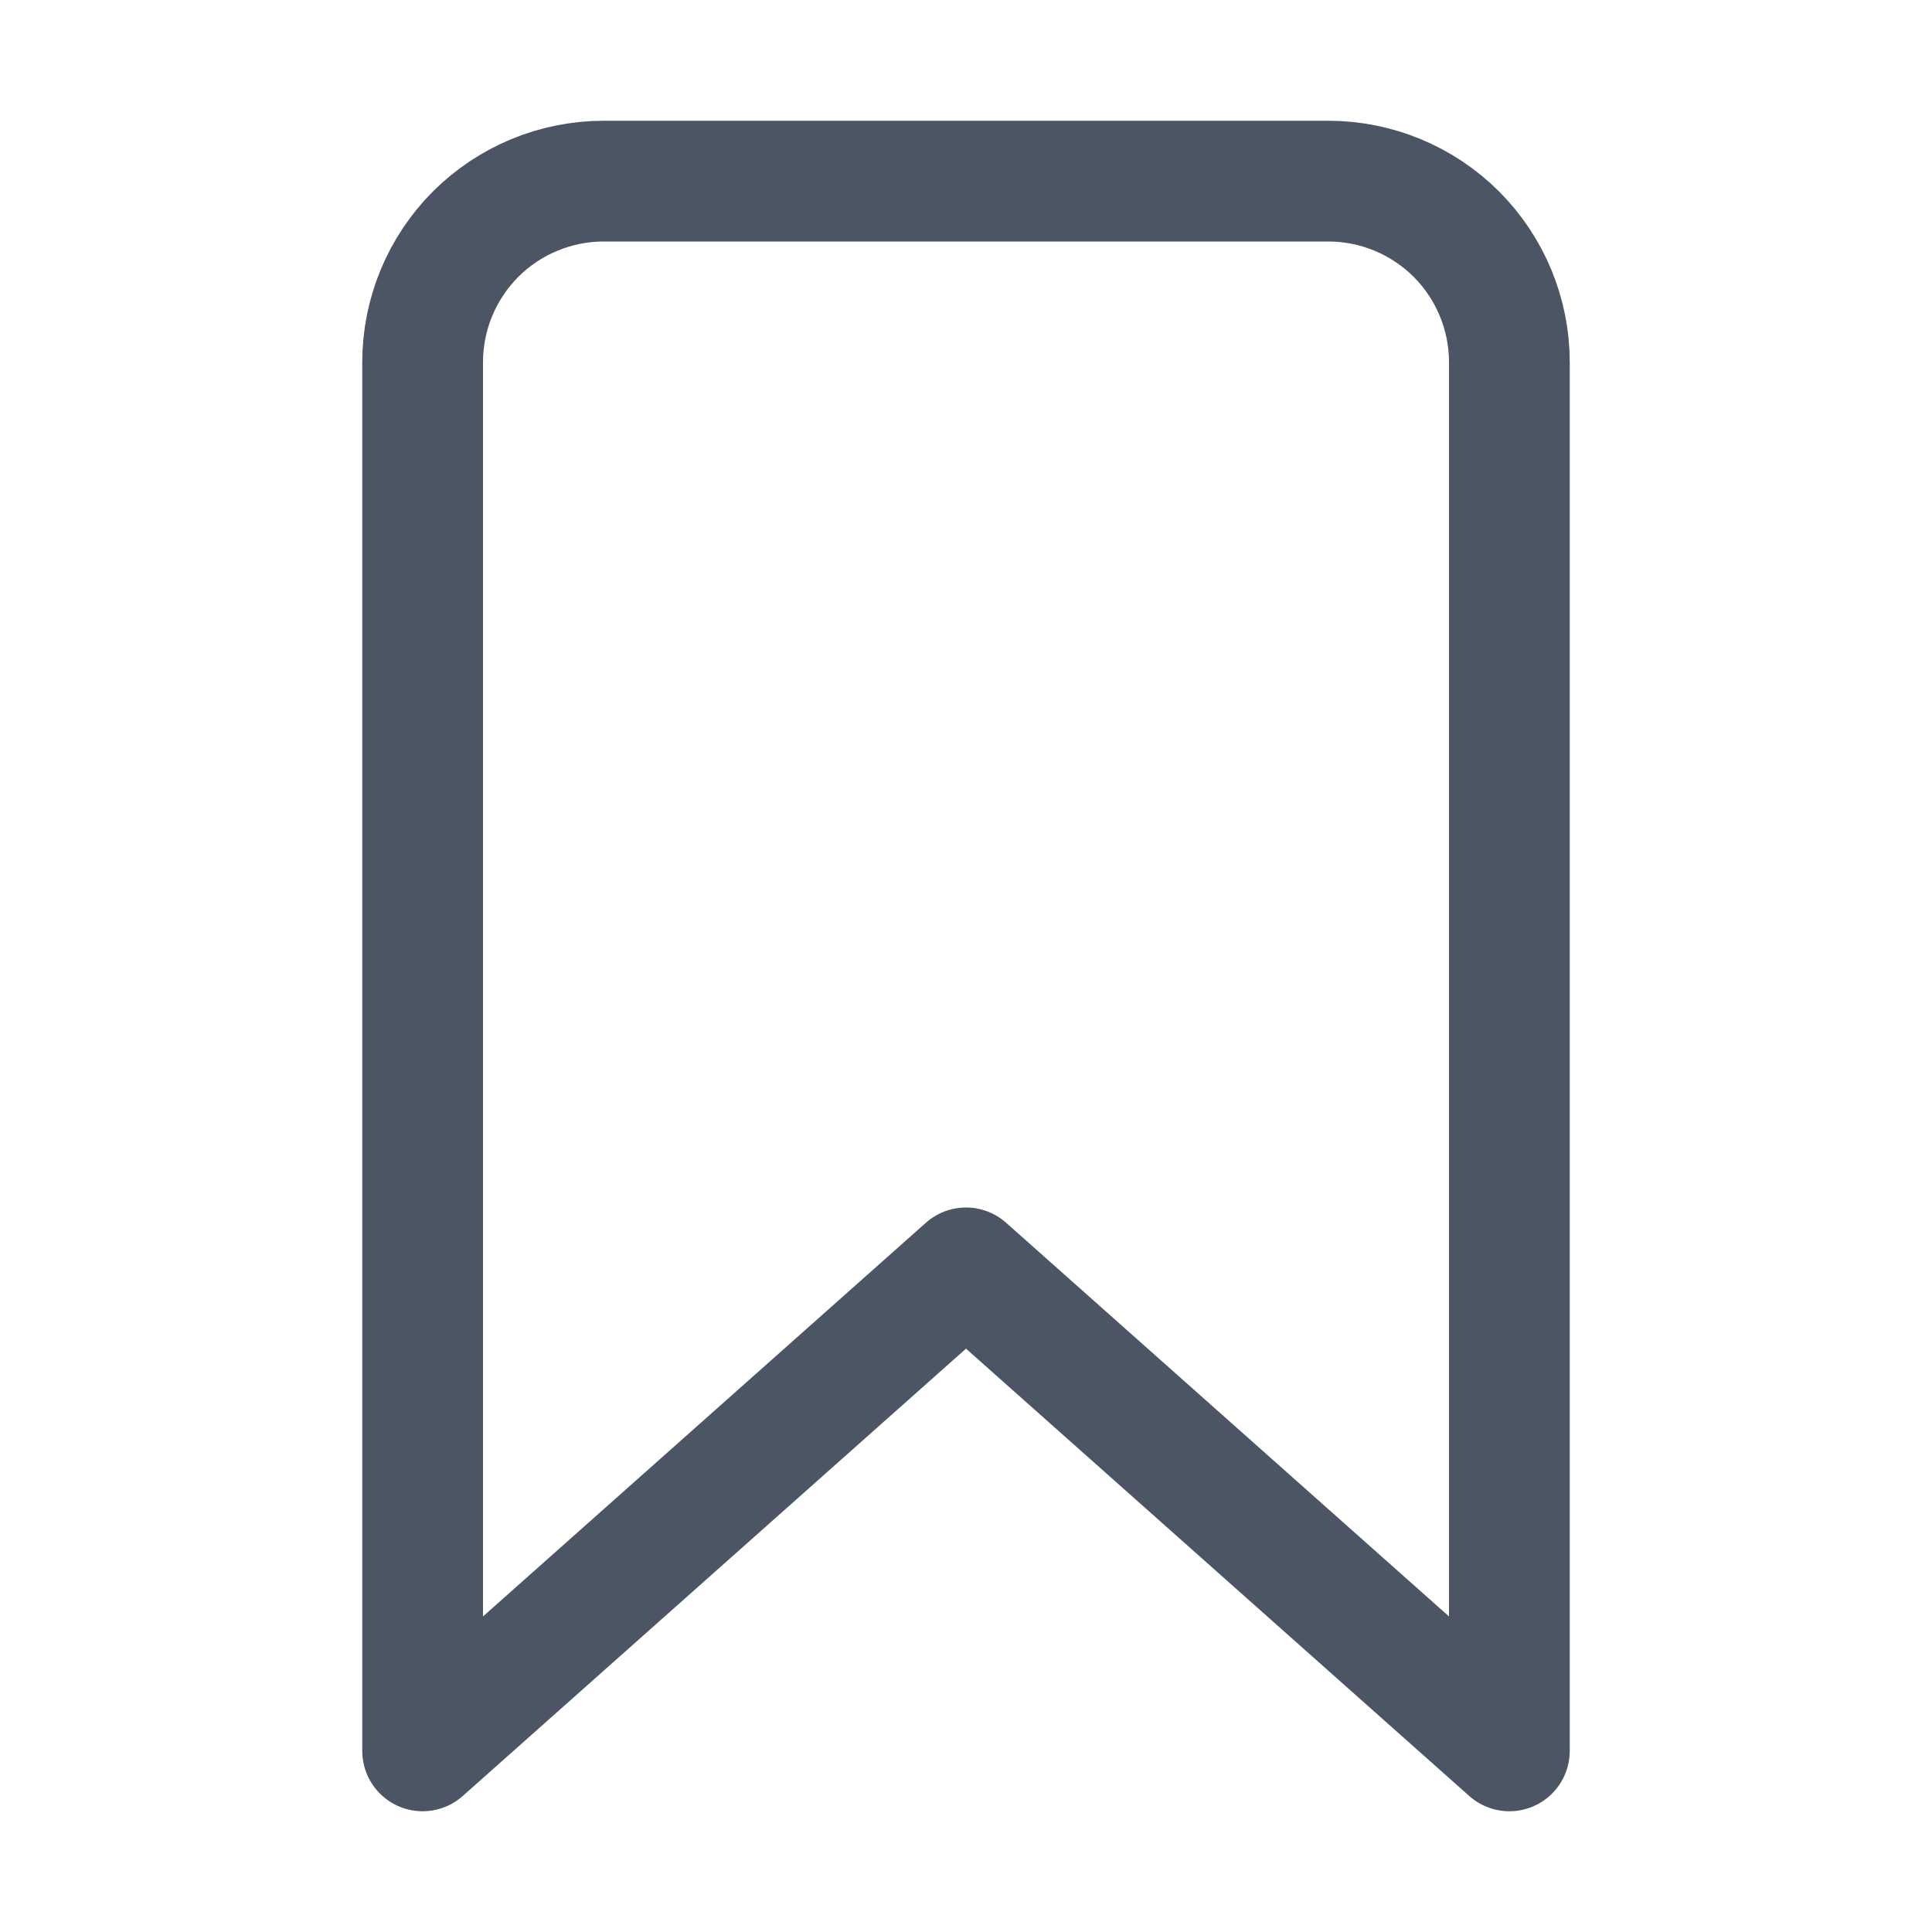 <svg width="16" height="16" viewBox="0 0 16 16" fill="none" xmlns="http://www.w3.org/2000/svg">
<path d="M11 1.5H5C4.602 1.5 4.221 1.658 3.939 1.939C3.658 2.221 3.5 2.602 3.5 3V14.5L8 10.5L12.5 14.5V3C12.5 2.602 12.342 2.221 12.061 1.939C11.779 1.658 11.398 1.5 11 1.5Z" stroke="#4B5563" stroke-linejoin="round"/>
</svg>
